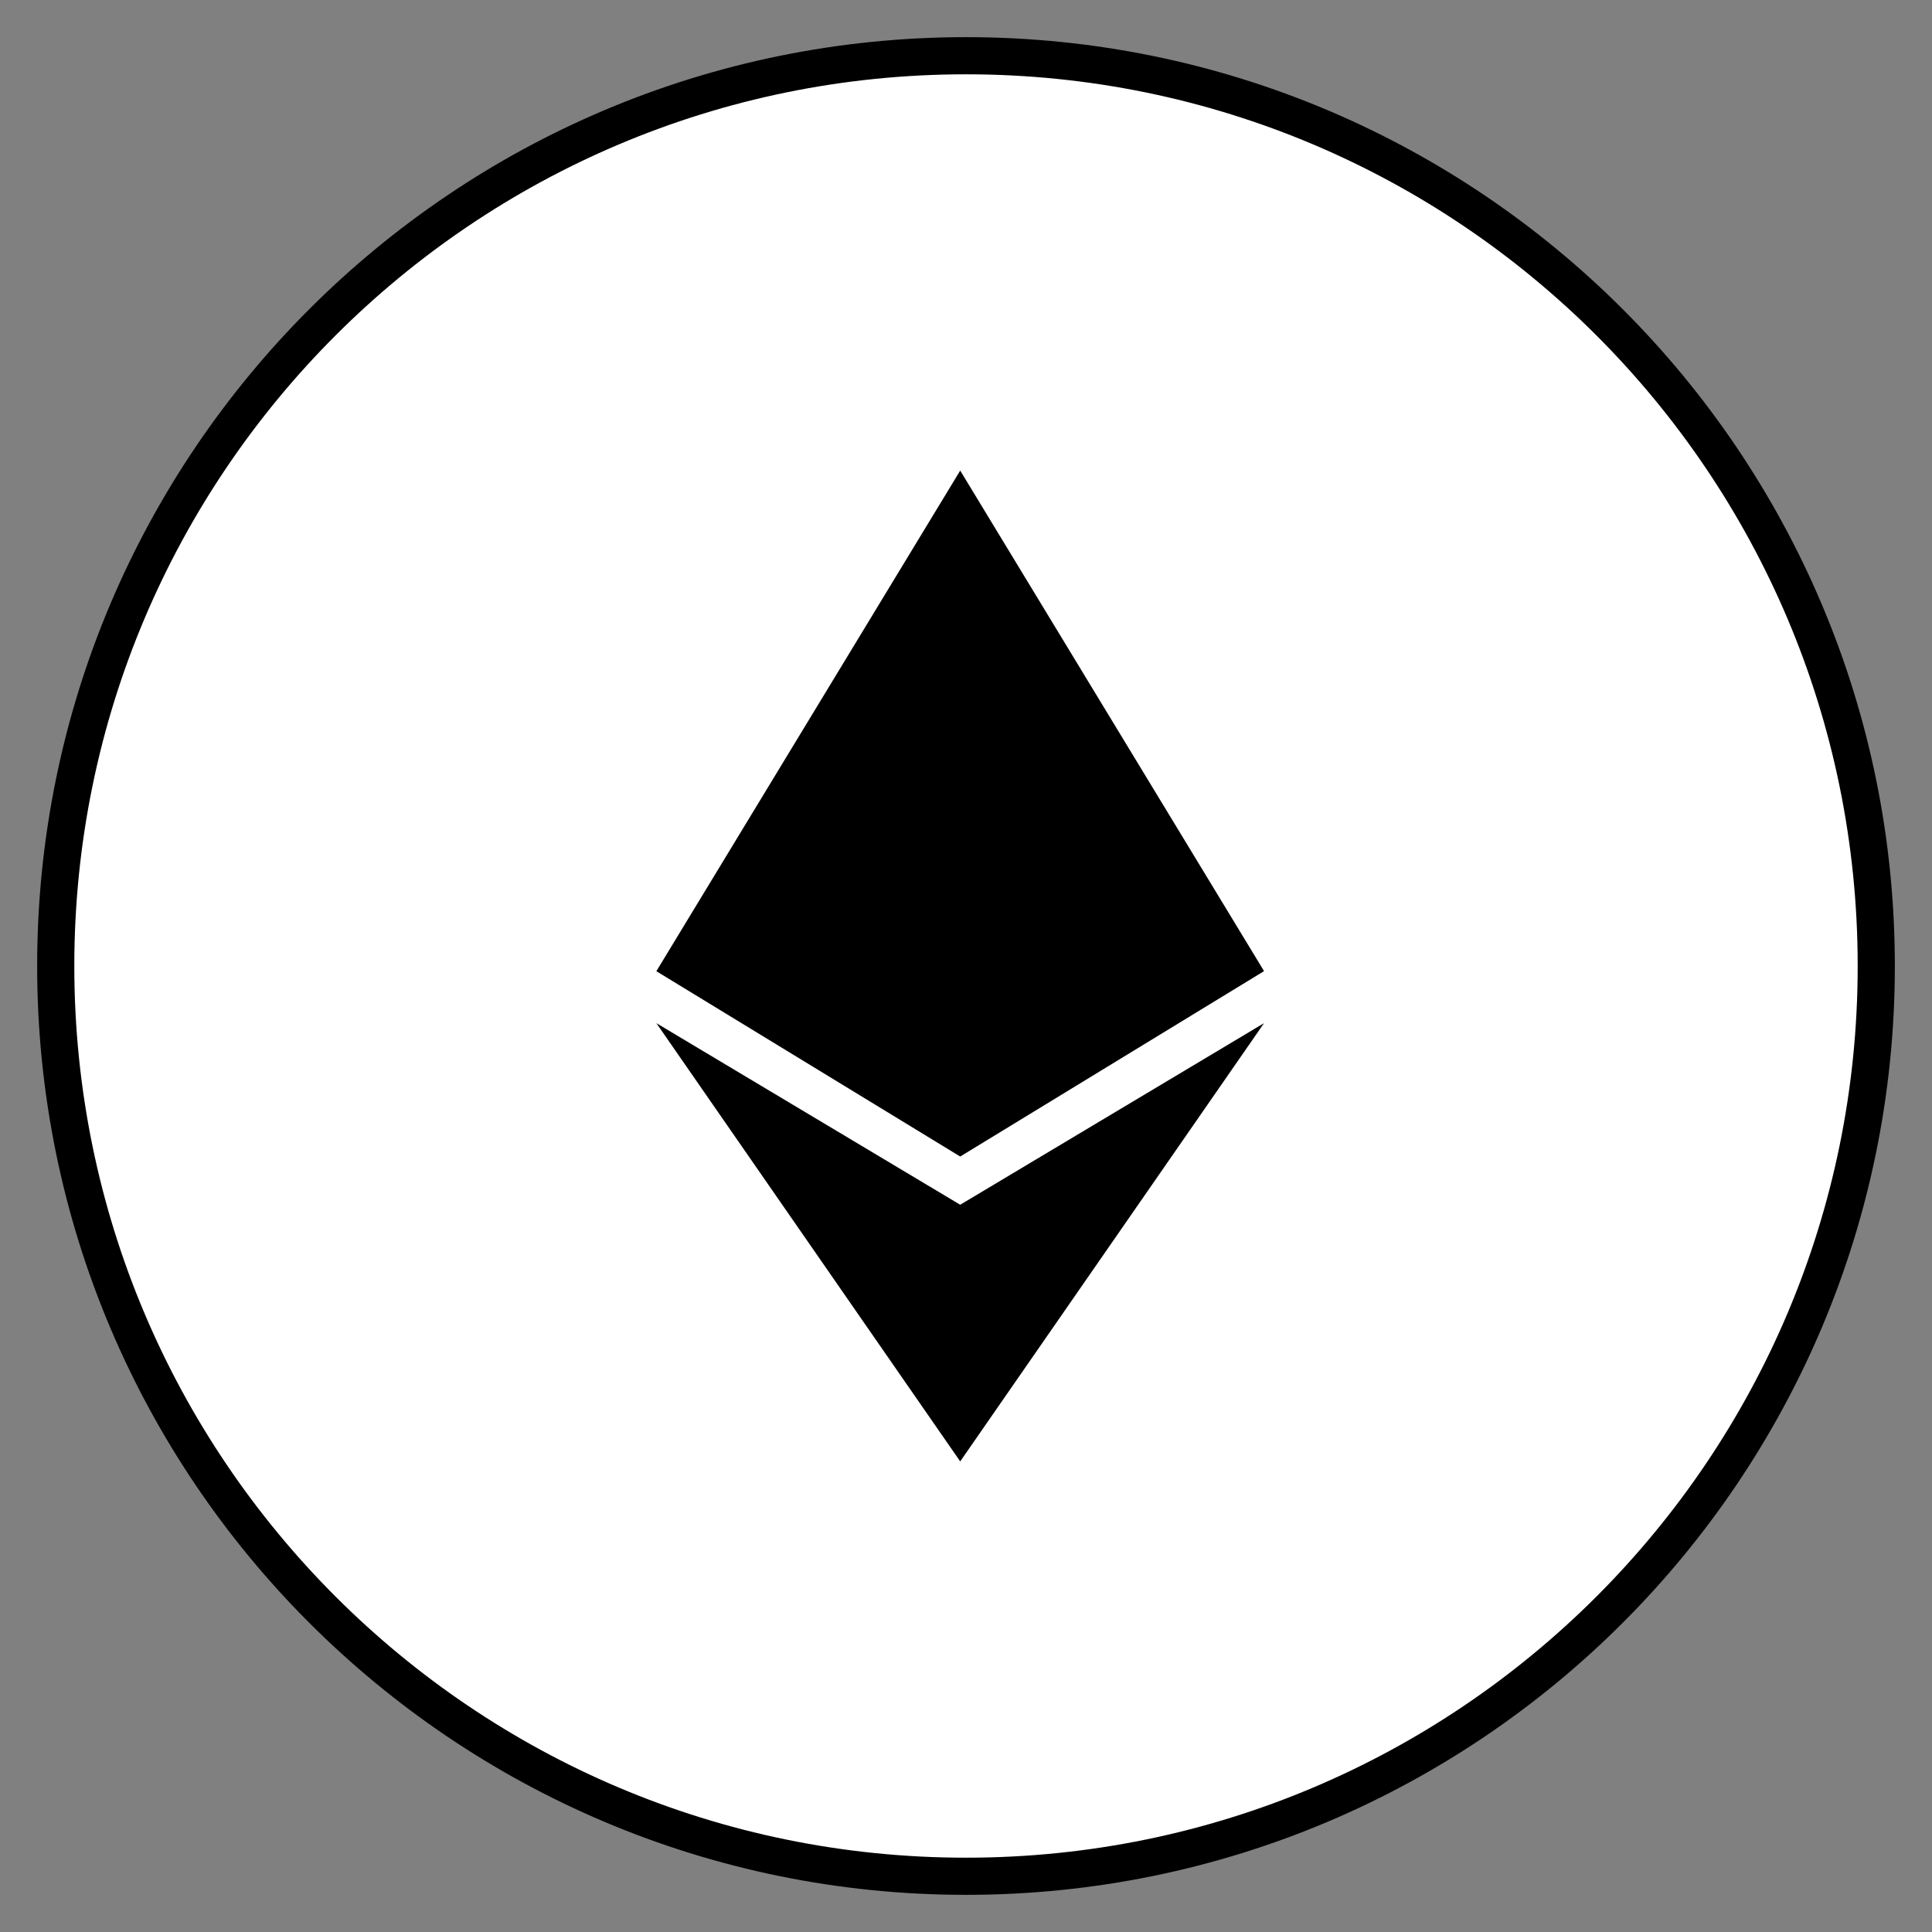 <svg width="26" height="26" viewBox="0 0 26 26" fill="none" xmlns="http://www.w3.org/2000/svg">
<rect x="0" y="0" width="26" height="26" fill="#808080" stroke="none"/>
<path d="M13 25.25C19.765 25.25 25.25 19.765 25.25 13C25.25 6.235 19.765 0.75 13 0.75C6.235 0.75 0.75 6.235 0.75 13C0.75 19.765 6.235 25.25 13 25.25Z" fill="white" stroke="black" stroke-width="0.5"/>
<path fill-rule="evenodd" clip-rule="evenodd" d="M8.833 13.07L12.922 15.564L17.011 13.069L12.922 6.333L8.833 13.07ZM8.833 13.769L12.922 19.667L17.011 13.769L12.922 16.213L8.833 13.769Z" fill="black"/>
</svg>
